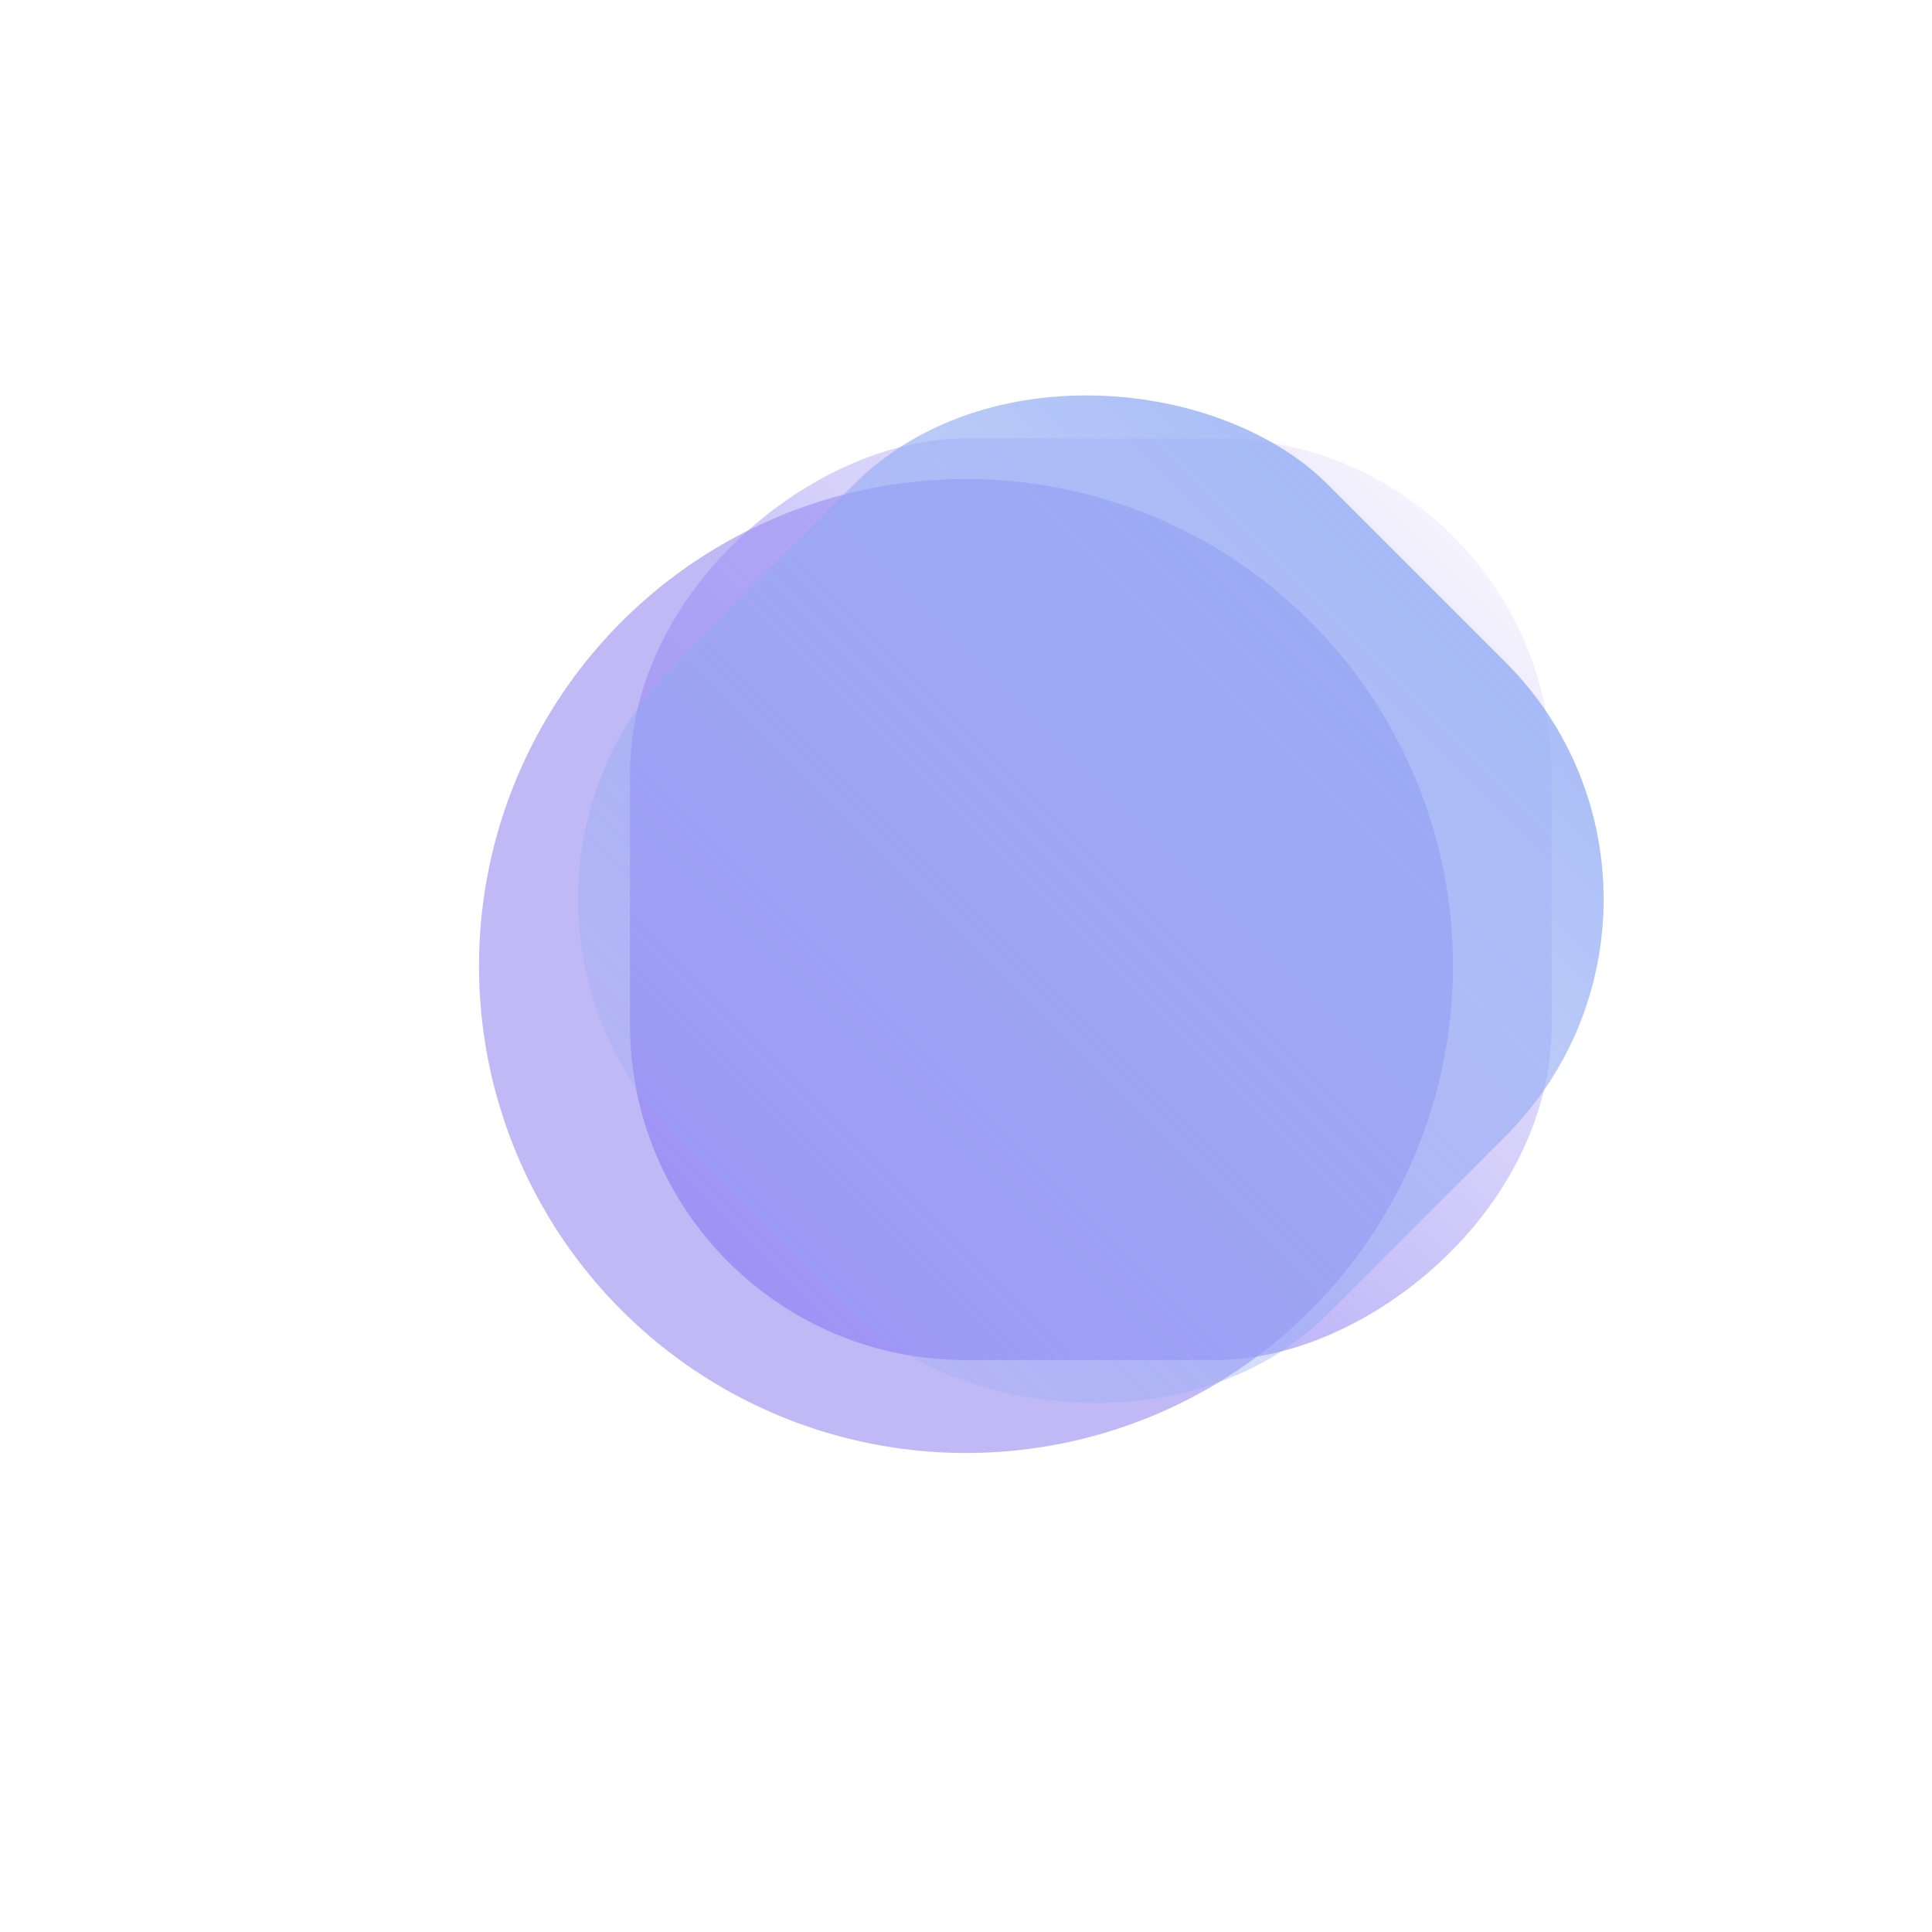 <svg width="242" height="242" viewBox="0 0 242 242" fill="none" xmlns="http://www.w3.org/2000/svg">
<g filter="url(#filter0_f_0_67)">
<circle cx="121" cy="121" r="61" fill="#C0B9F6"/>
</g>
<rect x="78.91" y="170.357" width="115.447" height="115.447" rx="42" transform="rotate(-90 78.91 170.357)" fill="url(#paint0_linear_0_67)"/>
<rect x="55" y="112.634" width="115.447" height="115.447" rx="42" transform="rotate(-45 55 112.634)" fill="url(#paint1_linear_0_67)"/>
<defs>
<filter id="filter0_f_0_67" x="0" y="0" width="242" height="242" filterUnits="userSpaceOnUse" color-interpolation-filters="sRGB">
<feFlood flood-opacity="0" result="BackgroundImageFix"/>
<feBlend mode="normal" in="SourceGraphic" in2="BackgroundImageFix" result="shape"/>
<feGaussianBlur stdDeviation="30" result="effect1_foregroundBlur_0_67"/>
</filter>
<linearGradient id="paint0_linear_0_67" x1="78.91" y1="170.357" x2="194.357" y2="285.804" gradientUnits="userSpaceOnUse">
<stop stop-color="#9C8EF4"/>
<stop offset="1" stop-color="#9C8EF4" stop-opacity="0"/>
</linearGradient>
<linearGradient id="paint1_linear_0_67" x1="227.814" y1="170.357" x2="-2.366" y2="170.357" gradientUnits="userSpaceOnUse">
<stop stop-color="#8EA9F4"/>
<stop offset="1" stop-color="#8EA9F4" stop-opacity="0"/>
</linearGradient>
</defs>
</svg>
